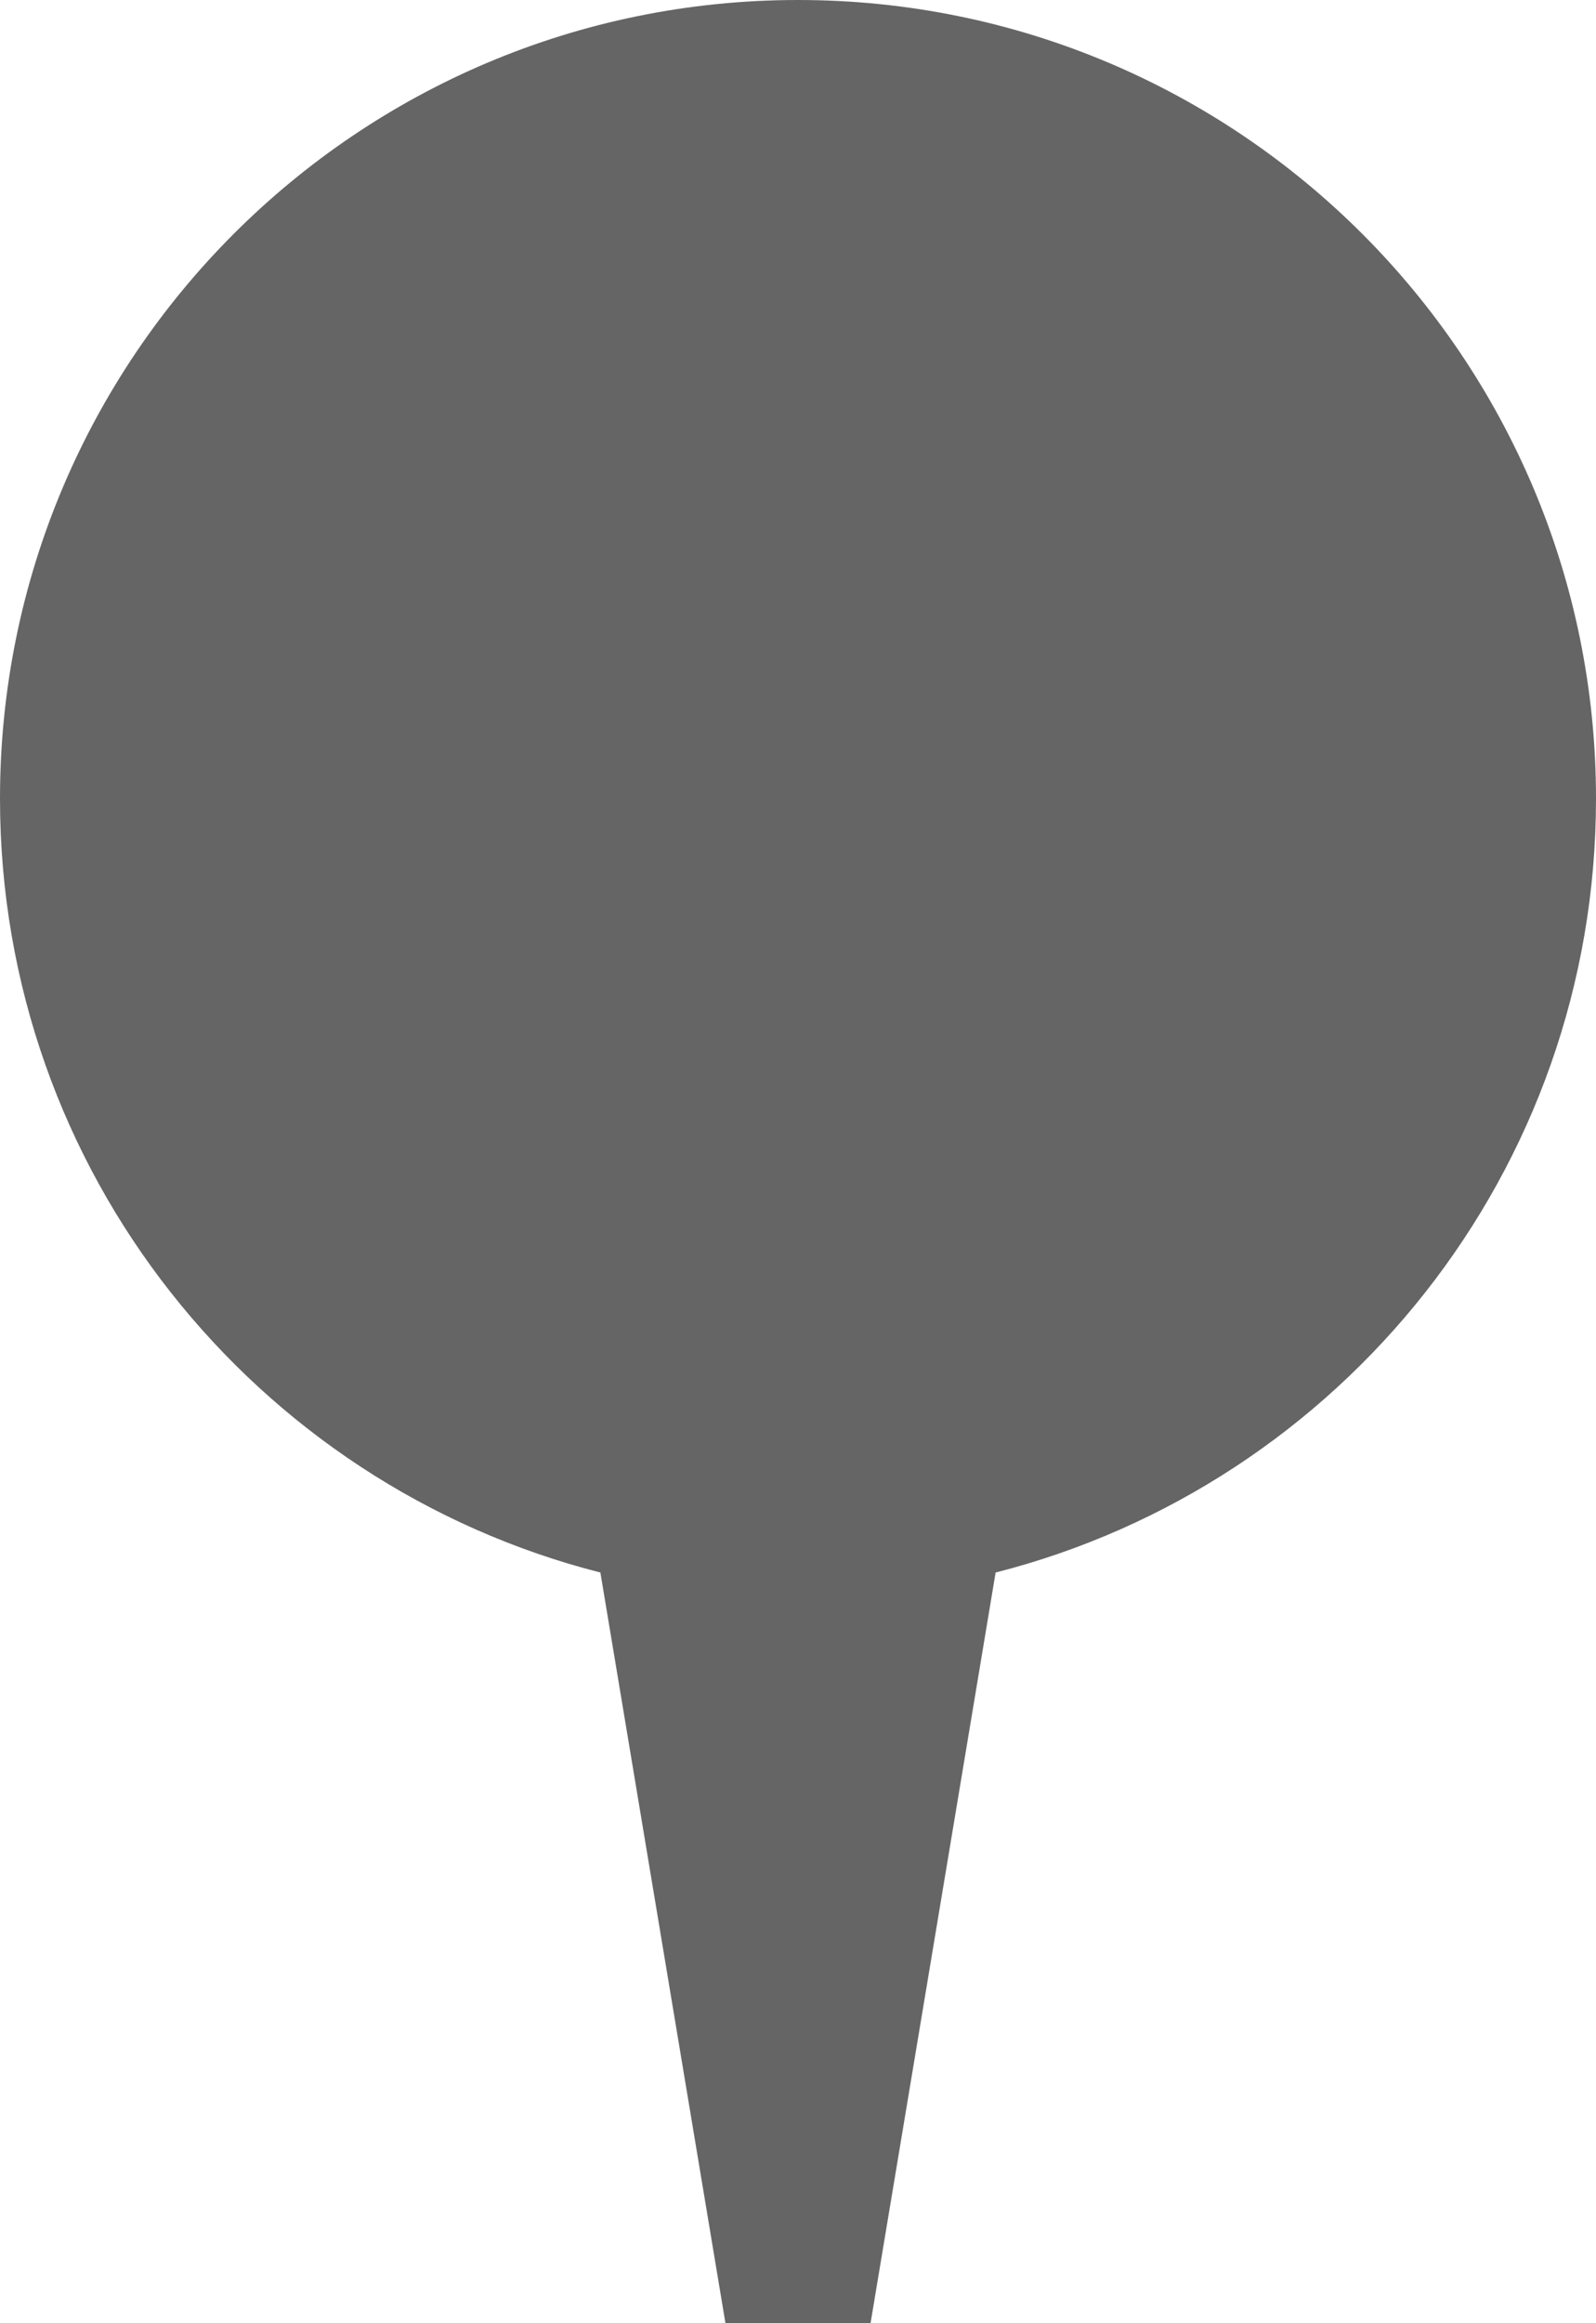 <?xml version="1.0" encoding="UTF-8" standalone="no"?>
<svg width="11px" height="16px" viewBox="0 0 11 16" version="1.1" xmlns="http://www.w3.org/2000/svg" xmlns:xlink="http://www.w3.org/1999/xlink" xmlns:sketch="http://www.bohemiancoding.com/sketch/ns">
    <!-- Generator: Sketch 3.0.4 (8054) - http://www.bohemiancoding.com/sketch -->
    <title>UI/Icons/Geotag_footer</title>
    <desc>Created with Sketch.</desc>
    <defs></defs>
    <g id="UI" stroke="none" stroke-width="1" fill="none" fill-rule="evenodd" sketch:type="MSPage">
        <g id="UI-Elements" sketch:type="MSArtboardGroup" transform="translate(-95, -63)" fill="#656565">
            <g id="UI/Icons/Geotag_footer" sketch:type="MSLayerGroup" transform="translate(95, 63)">
                <path d="M4.138,10.83 L5,16 L6,16 L6.862,10.83 C9.241,10.224 11,8.068 11,5.5 C11,2.462 8.538,0 5.5,0 C2.462,0 0,2.462 0,5.5 C0,8.068 1.759,10.224 4.138,10.83 Z" id="Rectangle-7" sketch:type="MSShapeGroup"></path>
            </g>
        </g>
    </g>
</svg>
